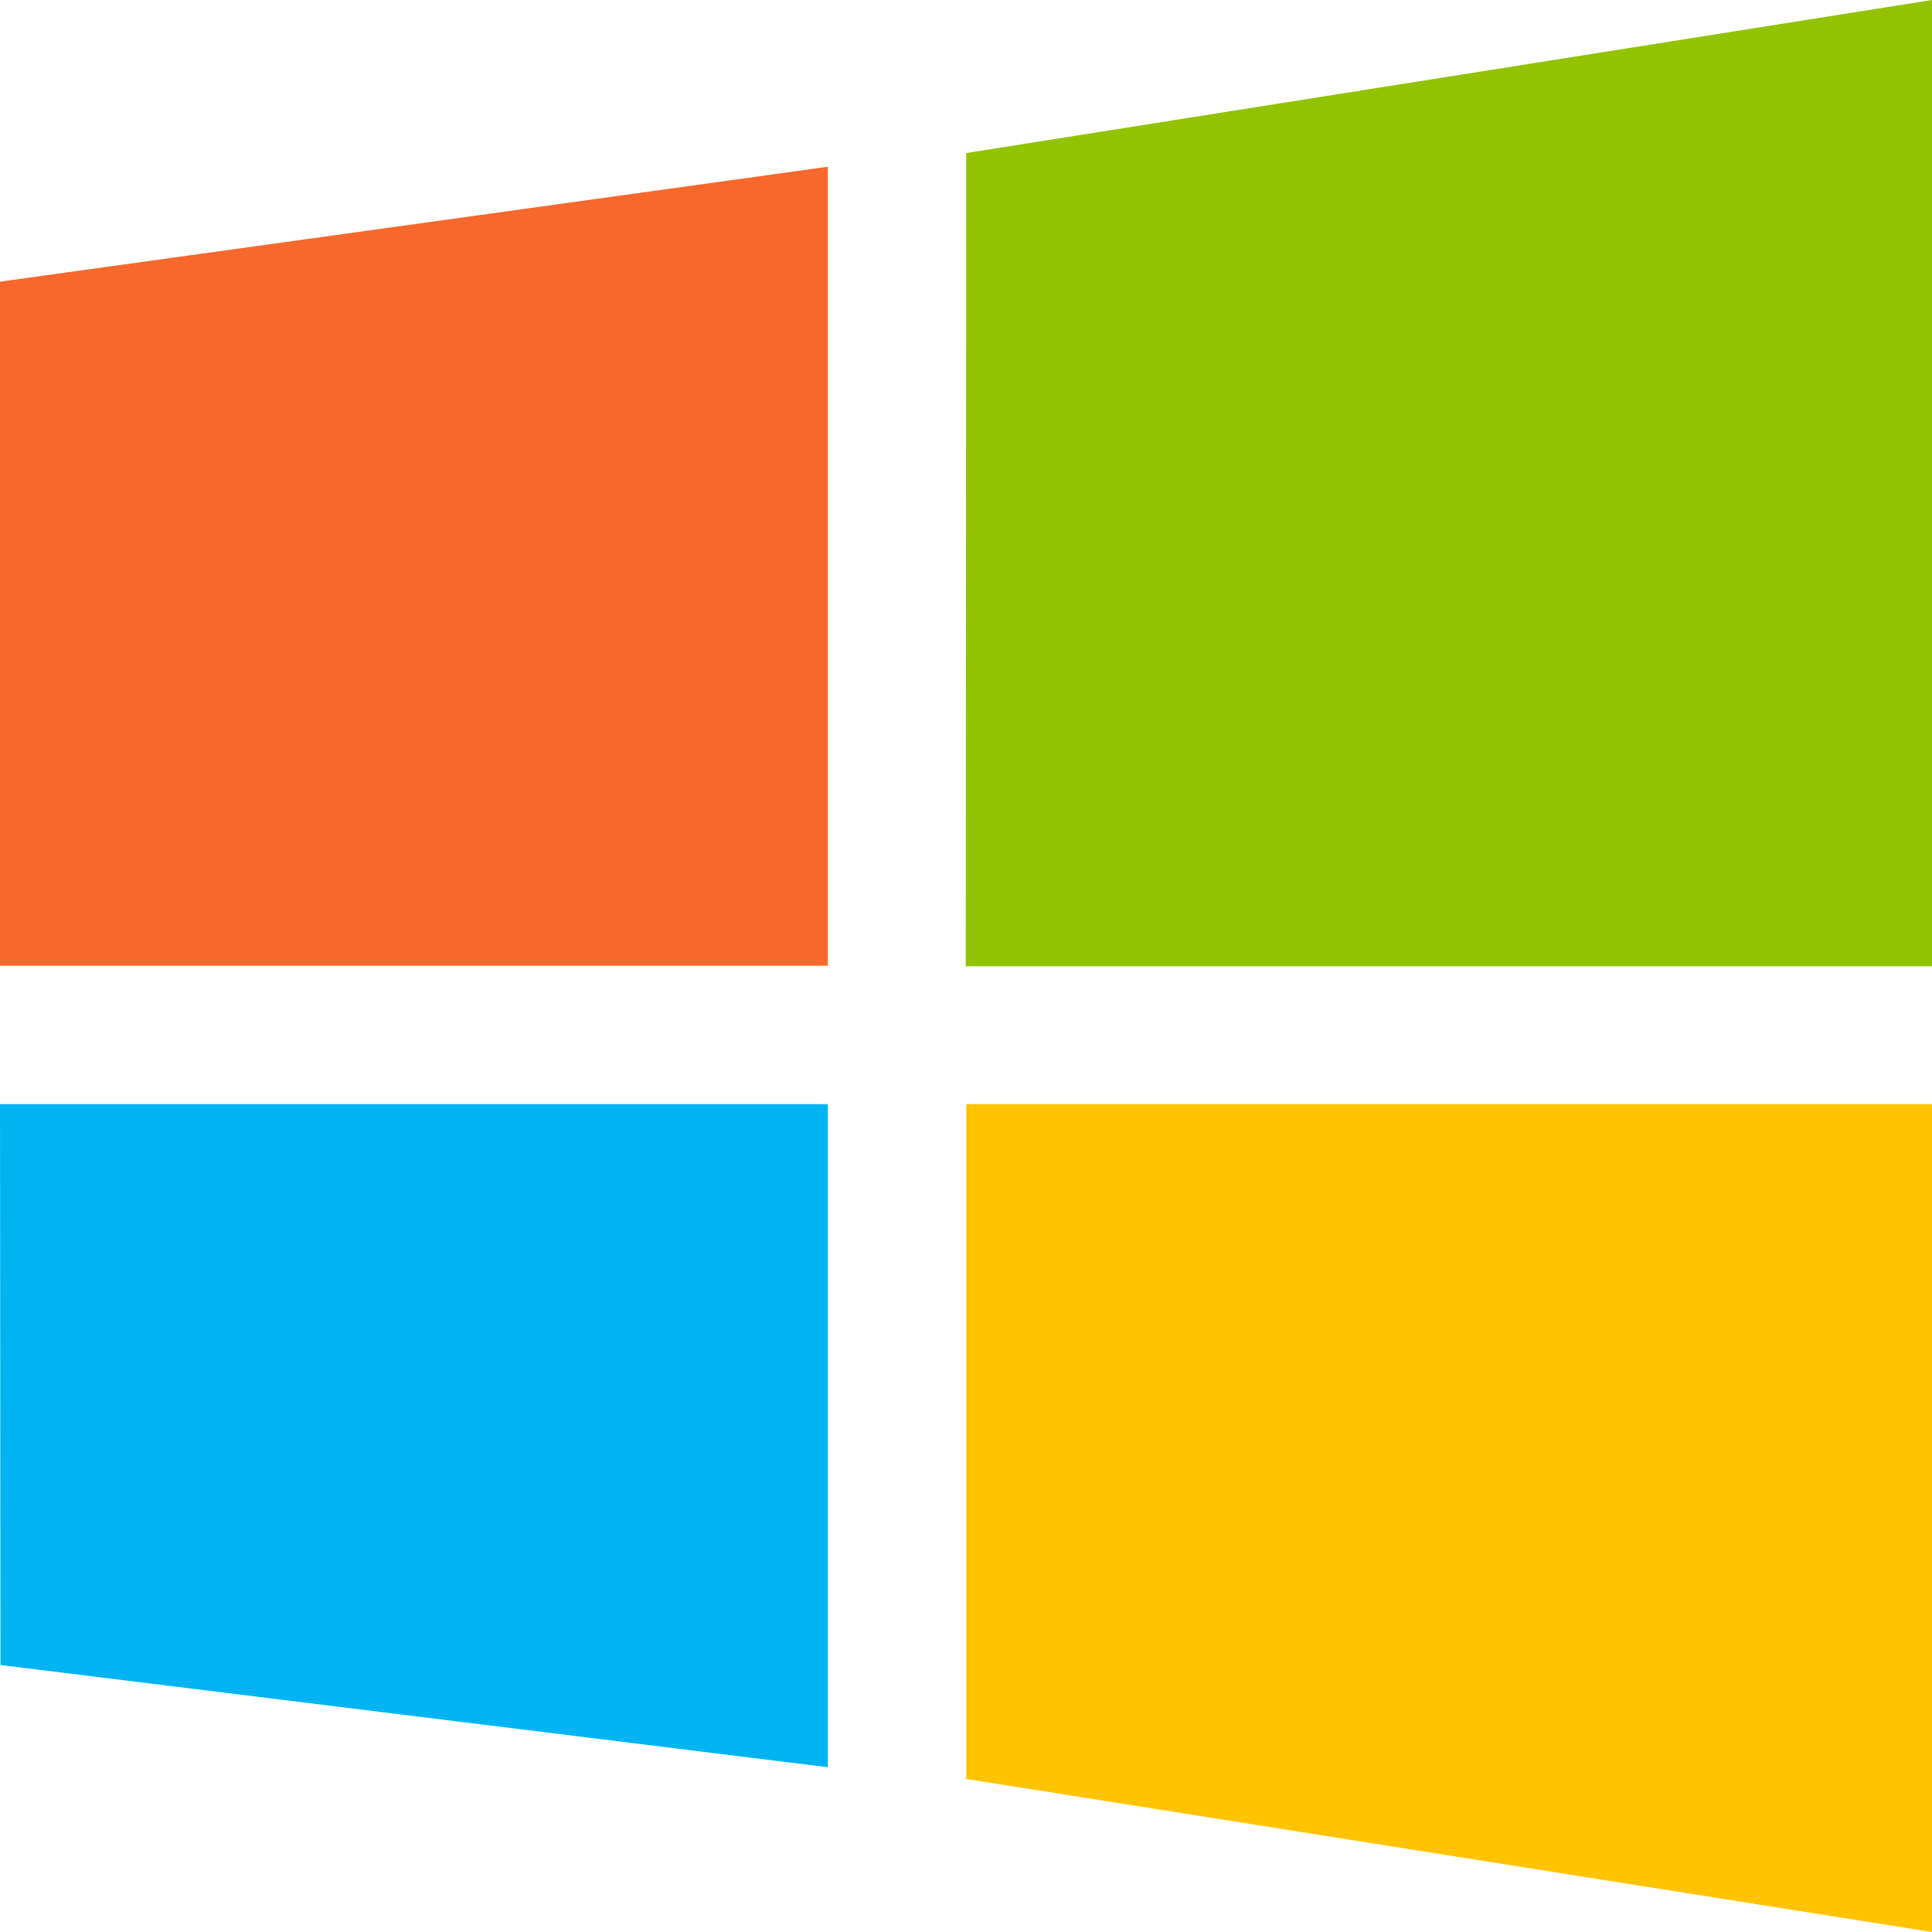 <?xml version="1.0" encoding="UTF-8" standalone="no"?>
<svg
   xmlns:dc="http://purl.org/dc/elements/1.1/"
   xmlns:cc="http://creativecommons.org/ns#"
   xmlns:rdf="http://www.w3.org/1999/02/22-rdf-syntax-ns#"
   xmlns:svg="http://www.w3.org/2000/svg"
   xmlns="http://www.w3.org/2000/svg"
   xmlns:xlink="http://www.w3.org/1999/xlink"
   xmlns:sodipodi="http://sodipodi.sourceforge.net/DTD/sodipodi-0.dtd"
   xmlns:inkscape="http://www.inkscape.org/namespaces/inkscape"
   width="14"
   viewBox="0 0 3.951 3.951"
   height="14"
   id="svg2"
   version="1.1"
   inkscape:version="0.91 r13725"
   sodipodi:docname="windows.svg"
   inkscape:export-filename="/home/josh/Code/unixporn/resources/Flairs/windows.png"
   inkscape:export-xdpi="90"
   inkscape:export-ydpi="90">
  <sodipodi:namedview
     pagecolor="#ffffff"
     bordercolor="#666666"
     borderopacity="1"
     objecttolerance="10"
     gridtolerance="10"
     guidetolerance="10"
     inkscape:pageopacity="0"
     inkscape:pageshadow="2"
     inkscape:window-width="1580"
     inkscape:window-height="840"
     id="namedview205"
     showgrid="true"
     inkscape:zoom="4.9166666"
     inkscape:cx="2.7485223"
     inkscape:cy="13.961741"
     inkscape:window-x="10"
     inkscape:window-y="50"
     inkscape:window-maximized="0"
     inkscape:current-layer="svg2">
    <inkscape:grid
       type="xygrid"
       id="grid3095" />
  </sodipodi:namedview>
  <defs
     id="defs4">
    <clipPath
       id="clipPath6">
      <rect
         height="208.57"
         y="1580.93"
         x="-830"
         width="477.14"
         id="rect8"
         style="fill:#ffff00" />
    </clipPath>
    <clipPath
       id="clipPath10">
      <rect
         height="208.57"
         y="1580.93"
         x="-830"
         width="477.14"
         id="rect12"
         style="fill:#ffff00" />
    </clipPath>
    <clipPath
       id="clipPath14">
      <rect
         height="208.57"
         y="1580.93"
         x="-830"
         width="477.14"
         id="rect16"
         style="fill:#ffff00" />
    </clipPath>
    <clipPath
       id="clipPath18">
      <rect
         height="208.57"
         y="1580.93"
         x="-830"
         width="477.14"
         id="rect20"
         style="fill:#ffff00" />
    </clipPath>
    <clipPath
       id="clipPath22">
      <rect
         transform="matrix(1,-0.023,0.023,1,0,0)"
         height="240.87"
         y="780.64"
         x="294.93"
         width="357.87"
         id="rect24"
         style="fill:#ff0000" />
    </clipPath>
    <clipPath
       id="clipPath26">
      <rect
         height="195"
         y="857.54"
         width="301.43"
         id="rect28"
         x="0"
         style="fill:#ffffff" />
    </clipPath>
    <clipPath
       id="clipPath30">
      <rect
         height="208.57"
         y="1580.93"
         x="-830"
         width="477.14"
         id="rect32"
         style="fill:#ffff00" />
    </clipPath>
    <clipPath
       id="clipPath34">
      <rect
         height="30.01"
         y="977.09"
         x="276.37"
         width="79.48"
         id="rect36"
         style="fill:#e20a17" />
    </clipPath>
    <clipPath
       id="clipPath38">
      <rect
         transform="matrix(0.937,0.348,-0.348,0.937,0,0)"
         height="37.48"
         y="0.064"
         x="8.208"
         width="506.46"
         id="rect40"
         style="fill:#162d50" />
    </clipPath>
    <clipPath
       id="clipPath42">
      <rect
         transform="matrix(1,0.004,-0.004,1,0,0)"
         height="318.4"
         y="758.67"
         x="218.9"
         width="357.38"
         id="rect44"
         style="fill:#ffffff" />
    </clipPath>
    <clipPath
       id="clipPath46">
      <rect
         transform="matrix(1,0.004,-0.004,1,0,0)"
         height="318.4"
         y="758.67"
         x="218.9"
         width="357.38"
         id="rect48"
         style="fill:#ffffff" />
    </clipPath>
    <clipPath
       id="clipPath50">
      <rect
         transform="matrix(0.937,0.348,-0.348,0.937,0,0)"
         height="37.48"
         y="0.064"
         x="8.208"
         width="506.46"
         id="rect52"
         style="fill:#162d50" />
    </clipPath>
    <clipPath
       id="clipPath54">
      <rect
         height="208.57"
         y="1580.93"
         x="-830"
         width="477.14"
         id="rect56"
         style="fill:#ffff00" />
    </clipPath>
    <clipPath
       id="clipPath58">
      <rect
         transform="matrix(1,0.011,-0.011,1,0,0)"
         height="235.88"
         y="804.24"
         x="221.39"
         width="350.46"
         id="rect60" />
    </clipPath>
    <clipPath
       id="clipPath62">
      <rect
         transform="matrix(1,0.003,-0.003,1,0,0)"
         height="279.03"
         y="793.52"
         x="257.32"
         width="287.43"
         id="rect64"
         style="fill:#ffffff" />
    </clipPath>
    <clipPath
       id="clipPath66">
      <rect
         height="195"
         y="0.06"
         width="301.43"
         id="rect68"
         x="0"
         style="fill:#ffffff" />
    </clipPath>
    <clipPath
       id="clipPath70">
      <rect
         height="195"
         y="857.54"
         width="301.43"
         id="rect72"
         x="0"
         style="fill:#ffffff" />
    </clipPath>
    <path
       clip-path="url(#2)"
       id="0"
       d="m 699.286,672.932 a 40.714,40.714 0 1 1 -81.429,0 40.714,40.714 0 1 1 81.429,0 z"
       inkscape:connector-curvature="0"
       style="fill:#44aa00" />
    <clipPath
       id="clipPath75">
      <use
         xlink:href="#0"
         transform="matrix(4.323,0,0,4.323,-2450.68,-2667.55)"
         id="use77"
         x="0"
         y="0"
         width="100%"
         height="100%" />
    </clipPath>
    <clipPath
       id="clipPath79">
      <rect
         transform="matrix(0.887,0.461,-0.461,0.887,0,0)"
         height="41.39"
         y="815.74"
         x="448.12"
         width="63.987"
         id="rect81"
         style="fill:#ffffff" />
    </clipPath>
    <clipPath
       id="clipPath83">
      <rect
         height="195"
         y="857.54"
         width="301.43"
         id="rect85"
         x="0"
         style="fill:#ffffff" />
    </clipPath>
    <clipPath
       id="clipPath87">
      <rect
         height="208.57"
         y="1580.93"
         x="-830"
         width="477.14"
         id="rect89"
         style="fill:#ffff00" />
    </clipPath>
    <clipPath
       id="clipPath91">
      <rect
         height="208.57"
         y="1580.93"
         x="-830"
         width="477.14"
         id="rect93"
         style="fill:#ffff00" />
    </clipPath>
    <clipPath
       id="clipPath95">
      <rect
         height="208.57"
         y="1580.93"
         x="-830"
         width="477.14"
         id="rect97"
         style="fill:#ffff00" />
    </clipPath>
    <clipPath
       id="clipPath99">
      <rect
         height="208.57"
         y="1580.93"
         x="-830"
         width="477.14"
         id="rect101"
         style="fill:#ffff00" />
    </clipPath>
    <clipPath
       id="clipPath103">
      <rect
         height="208.57"
         y="1580.93"
         x="-830"
         width="477.14"
         id="rect105"
         style="fill:#ffff00" />
    </clipPath>
    <clipPath
       id="clipPath107">
      <use
         xlink:href="#0"
         id="use109"
         x="0"
         y="0"
         width="100%"
         height="100%" />
    </clipPath>
    <clipPath
       id="clipPath111">
      <rect
         height="208.57"
         y="1580.93"
         x="-830"
         width="477.14"
         id="rect113"
         style="fill:#ffff00" />
    </clipPath>
    <path
       id="1"
       d="m 699.286,672.932 a 40.714,40.714 0 1 1 -81.429,0 40.714,40.714 0 1 1 81.429,0 z"
       inkscape:connector-curvature="0"
       style="fill:#44aa00" />
    <clipPath
       id="2">
      <use
         xlink:href="#1"
         id="use117"
         x="0"
         y="0"
         width="100%"
         height="100%" />
    </clipPath>
    <clipPath
       id="clipPath119">
      <use
         transform="matrix(4.323,0,0,4.323,-2450.68,-2667.55)"
         xlink:href="#1"
         id="use121"
         x="0"
         y="0"
         width="100%"
         height="100%" />
    </clipPath>
    <linearGradient
       gradientUnits="userSpaceOnUse"
       x2="0"
       y2="40"
       y1="280"
       xlink:href="#4"
       id="3"
       gradientTransform="matrix(0.175,0,0,0.175,302.8,216)" />
    <linearGradient
       id="4">
      <stop
         stop-color="#151515"
         id="stop125" />
      <stop
         stop-color="#222"
         offset="1"
         id="stop127" />
    </linearGradient>
    <linearGradient
       gradientUnits="userSpaceOnUse"
       x2="0"
       y2="90"
       y1="230"
       xlink:href="#4"
       id="5"
       gradientTransform="matrix(0.375,0,0,0.375,298,16)" />
    <linearGradient
       gradientUnits="userSpaceOnUse"
       x2="0"
       y2="90"
       y1="230"
       xlink:href="#4"
       id="6"
       gradientTransform="matrix(0.25,0,0,0.25,300,132)" />
    <clipPath
       id="clipPath131">
      <rect
         height="20"
         rx="4"
         y="78"
         x="434"
         width="20"
         id="rect133"
         style="color:#bebebe" />
    </clipPath>
    <clipPath
       id="clipPath135">
      <rect
         height="22"
         rx="4"
         y="77"
         x="433"
         width="22"
         id="rect137"
         style="color:#bebebe" />
    </clipPath>
    <clipPath
       id="clipPath139">
      <rect
         height="22"
         rx="5"
         y="77"
         x="433"
         width="22"
         id="rect141"
         style="color:#bebebe" />
    </clipPath>
    <clipPath
       id="clipPath143">
      <rect
         height="30"
         rx="6"
         y="29"
         x="433"
         width="30"
         id="rect145"
         style="color:#bebebe" />
    </clipPath>
    <clipPath
       id="clipPath147">
      <rect
         transform="matrix(0,-1,1,0,0,0)"
         height="60"
         rx="12.5"
         y="142"
         x="306"
         width="60"
         id="rect149"
         style="color:#bebebe;fill:url(#6)" />
    </clipPath>
    <clipPath
       id="clipPath151">
      <rect
         height="90"
         rx="18.75"
         y="31"
         x="307"
         width="90"
         id="rect153"
         style="color:#bebebe;fill:url(#5)" />
    </clipPath>
    <clipPath
       id="clipPath155">
      <rect
         height="30"
         rx="4"
         y="29"
         x="433"
         width="30"
         id="rect157"
         style="color:#bebebe;opacity:0.2;fill:#6d6d6d" />
    </clipPath>
    <clipPath
       id="clipPath159">
      <rect
         height="22"
         rx="3"
         y="77"
         x="433"
         width="22"
         id="rect161"
         style="color:#bebebe;opacity:0.2;fill:#6d6d6d" />
    </clipPath>
    <clipPath
       id="clipPath163">
      <path
         d="m 144,70 c -49.706,0 -90,40.294 -90,90 0,49.706 40.294,90 90,90 49.706,0 90,-40.294 90,-90 0,-49.706 -40.294,-90 -90,-90 z m 0,32.188 c 32.033,0 58,25.967 58,58 0,32.033 -25.967,58 -58,58 -32.033,0 -58,-25.967 -58,-58 0,-32.033 25.967,-58 58,-58 z"
         id="path165"
         inkscape:connector-curvature="0" />
    </clipPath>
    <clipPath
       id="clipPath167">
      <rect
         height="16"
         rx="3"
         y="116"
         x="432"
         width="16"
         id="rect169"
         style="color:#bebebe" />
    </clipPath>
    <clipPath
       id="clipPath171">
      <path
         d="m 145,215 c 33.137,0 60,-26.863 60,-60 0,-33.137 -26.863,-60 -60,-60 -33.137,0 -60,26.863 -60,60 0,12.507 3.829,24.106 10.375,33.719 L 89,211 111.281,204.625 C 120.894,211.172 132.493,215 145,215 Z"
         id="path173"
         inkscape:connector-curvature="0" />
    </clipPath>
    <clipPath
       id="clipPath175">
      <path
         d="m 152,204 a 8,8 0 1 1 -16,0 8,8 0 1 1 16,0 z"
         id="path177"
         inkscape:connector-curvature="0" />
    </clipPath>
    <clipPath
       id="clipPath179">
      <path
         d="m 98.031,23.191 c -41.492,1.052 -74.844,35.068 -74.844,76.812 0,42.407 34.406,76.812 76.812,76.812 42.407,0 76.812,-34.406 76.812,-76.812 0,-42.407 -34.406,-76.812 -76.812,-76.812 -0.663,0 -1.31,-0.017 -1.969,0 z M 100,50.66 c 27.245,0 49.344,22.099 49.344,49.344 -1e-5,27.245 -22.099,49.344 -49.344,49.344 -27.245,-1e-5 -49.344,-22.099 -49.344,-49.344 0,-27.245 22.099,-49.344 49.344,-49.344 z"
         id="path181"
         inkscape:connector-curvature="0" />
    </clipPath>
    <clipPath
       id="clipPath183">
      <rect
         height="16"
         rx="2"
         y="116"
         x="432"
         width="16"
         id="rect185"
         style="color:#bebebe;opacity:0.2;fill:#6d6d6d" />
    </clipPath>
    <clipPath
       id="clipPath187">
      <rect
         height="240"
         rx="50"
         y="36"
         x="24"
         width="240"
         id="rect189"
         style="color:#bebebe;fill:#986767" />
    </clipPath>
    <clipPath
       id="clipPath191">
      <rect
         transform="matrix(0,1,-1,0,0,0)"
         height="42"
         rx="9"
         y="223"
         x="307"
         width="42"
         id="rect193"
         style="color:#bebebe;fill:url(#3)" />
    </clipPath>
  </defs>
  <path
     inkscape:connector-curvature="0"
     style="fill:#f8682c"
     d="m 0,0.576 1.693,-0.235 0,1.634 -1.693,0 z"
     id="path4"
     sodipodi:nodetypes="ccccc" />
  <path
     inkscape:connector-curvature="0"
     style="fill:#91c300"
     d="M 1.976,0.313 3.951,2.8852145e-7 3.951,1.976 l -1.976,0 z"
     id="path6"
     sodipodi:nodetypes="ccccc" />
  <path
     inkscape:connector-curvature="0"
     style="fill:#00b4f1"
     d="m 1.693,2.258 0,1.356 L 0.001,3.405 0,2.258 Z"
     id="path8"
     sodipodi:nodetypes="ccccc" />
  <path
     inkscape:connector-curvature="0"
     style="fill:#ffc300"
     d="m 3.951,2.258 0,1.693 -1.975,-0.313 8e-7,-1.38 z"
     id="path10"
     sodipodi:nodetypes="ccccc" />
</svg>
